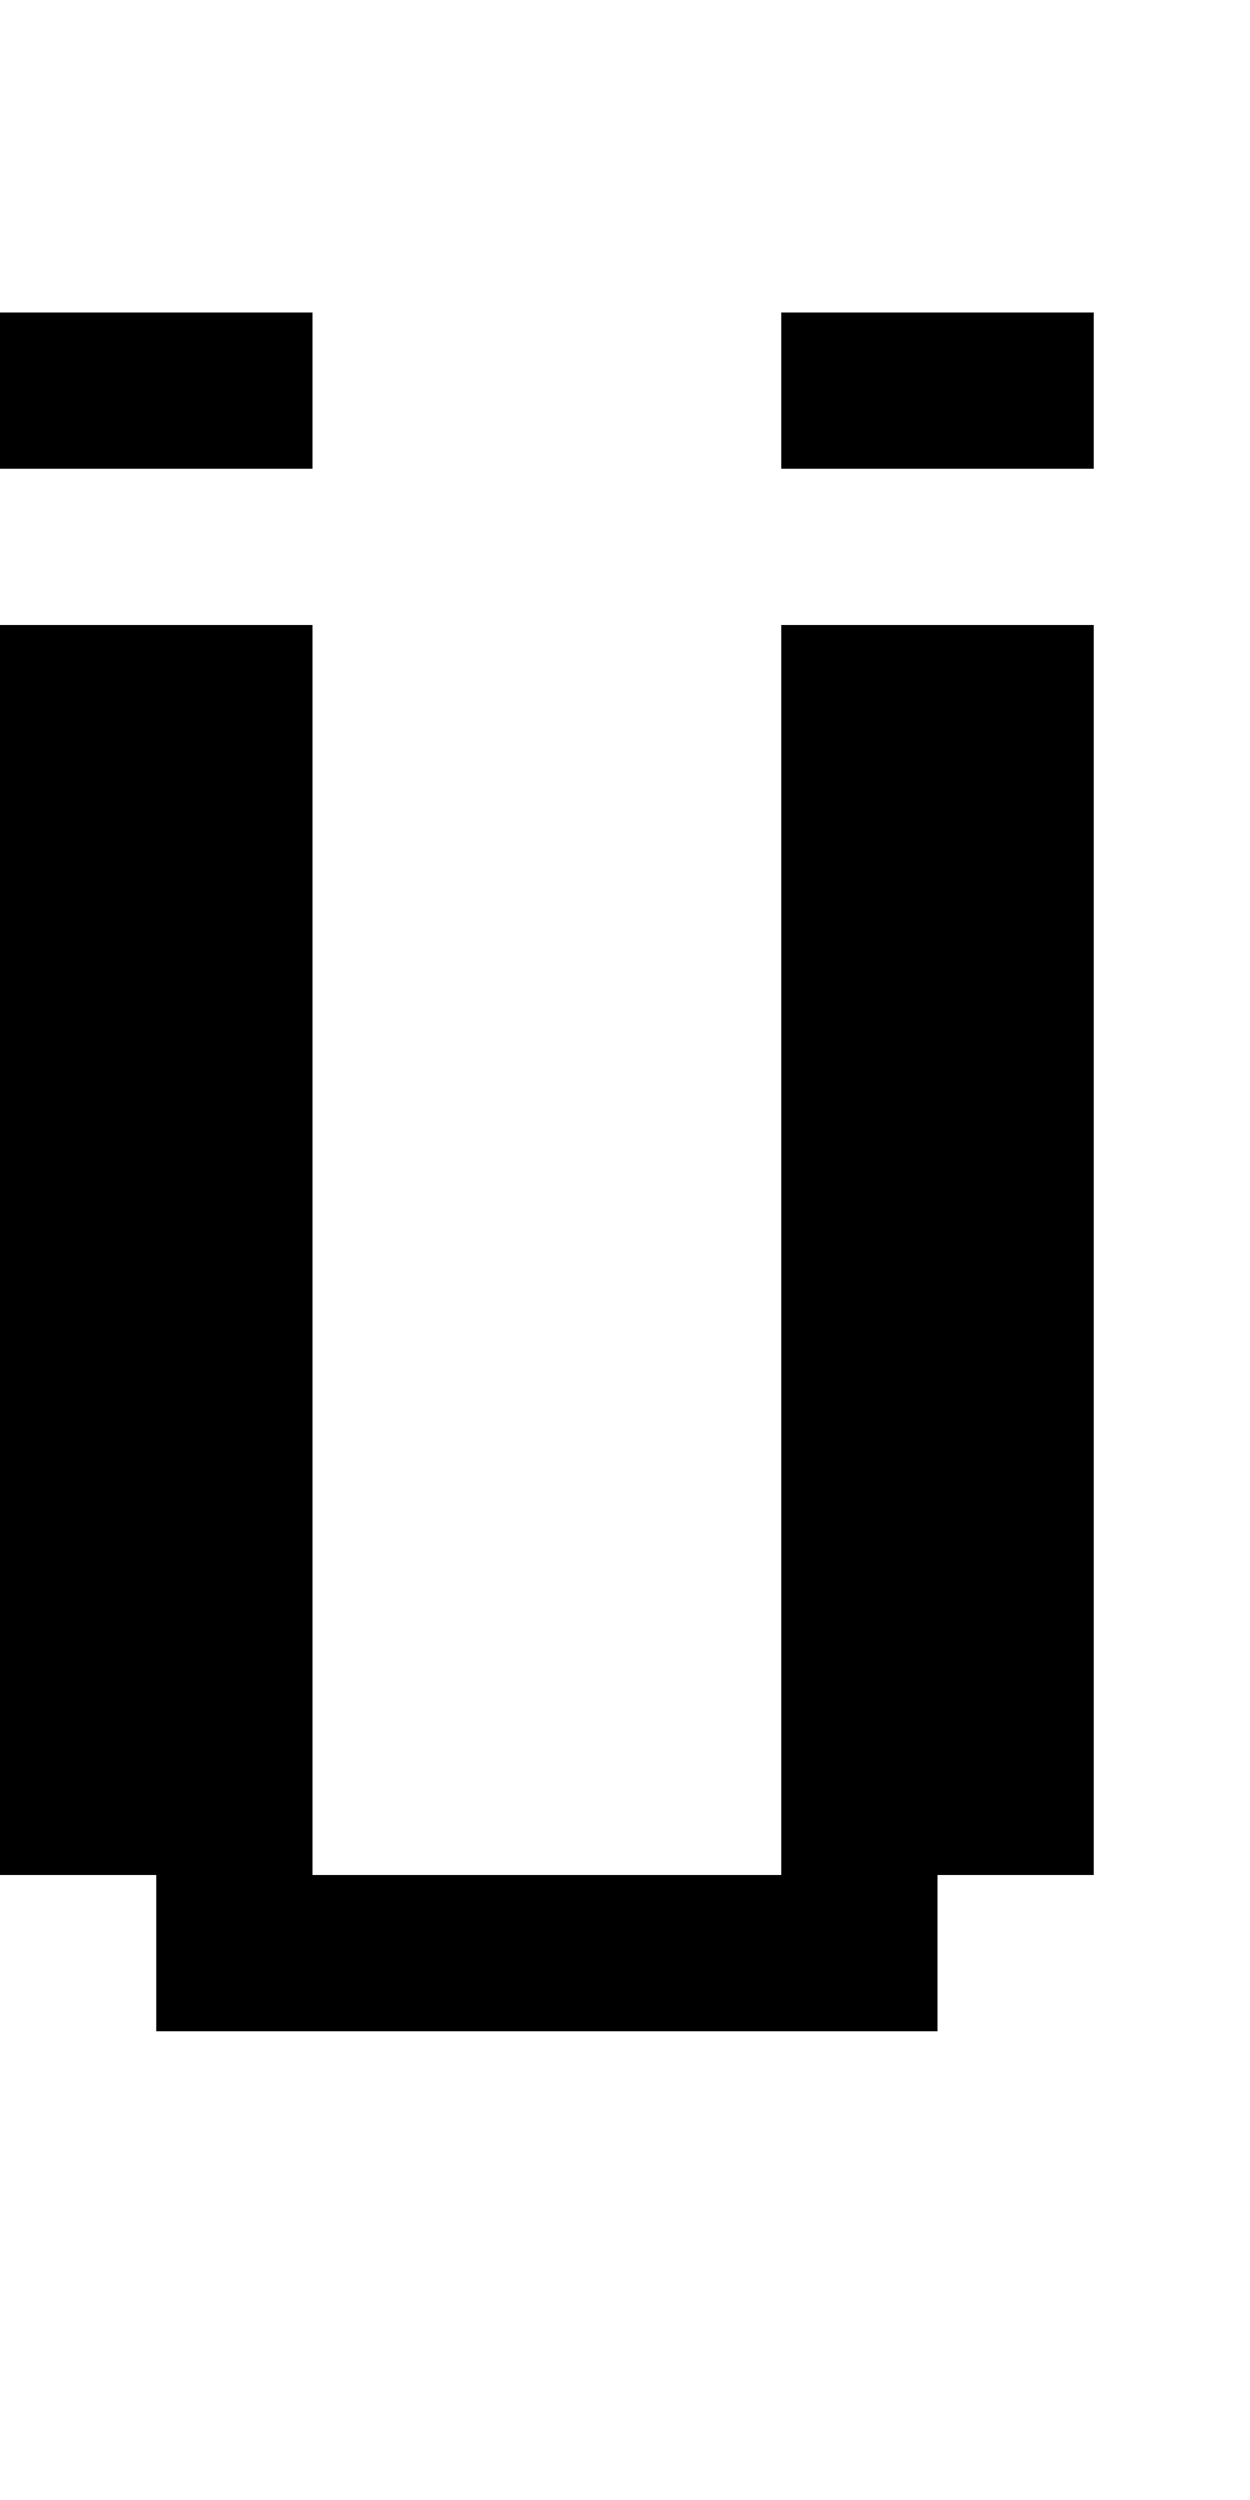 <?xml version="1.0" encoding="utf-8" ?>
<svg xmlns="http://www.w3.org/2000/svg" xmlns:ev="http://www.w3.org/2001/xml-events" xmlns:xlink="http://www.w3.org/1999/xlink" baseProfile="full" height="16px" version="1.1" viewBox="0 0 8 16" width="8px">
  <defs/>
  <g id="x000000_r0_g0_b0_a1.0">
    <path d="M 0,12 0,4 2,4 2,5 2,12 5,12 5,4 7,4 7,5 7,12 6,12 6,13 2,13 1,13 1,12 z" fill="#000000" fill-opacity="1.0" id="x000000_r0_g0_b0_a1.0_shape1"/>
    <path d="M 1,2 2,2 2,3 1,3 0,3 0,2 z" fill="#000000" fill-opacity="1.0" id="x000000_r0_g0_b0_a1.0_shape2"/>
    <path d="M 7,3 5,3 5,2 7,2 z" fill="#000000" fill-opacity="1.0" id="x000000_r0_g0_b0_a1.0_shape3"/>
  </g>
</svg>
